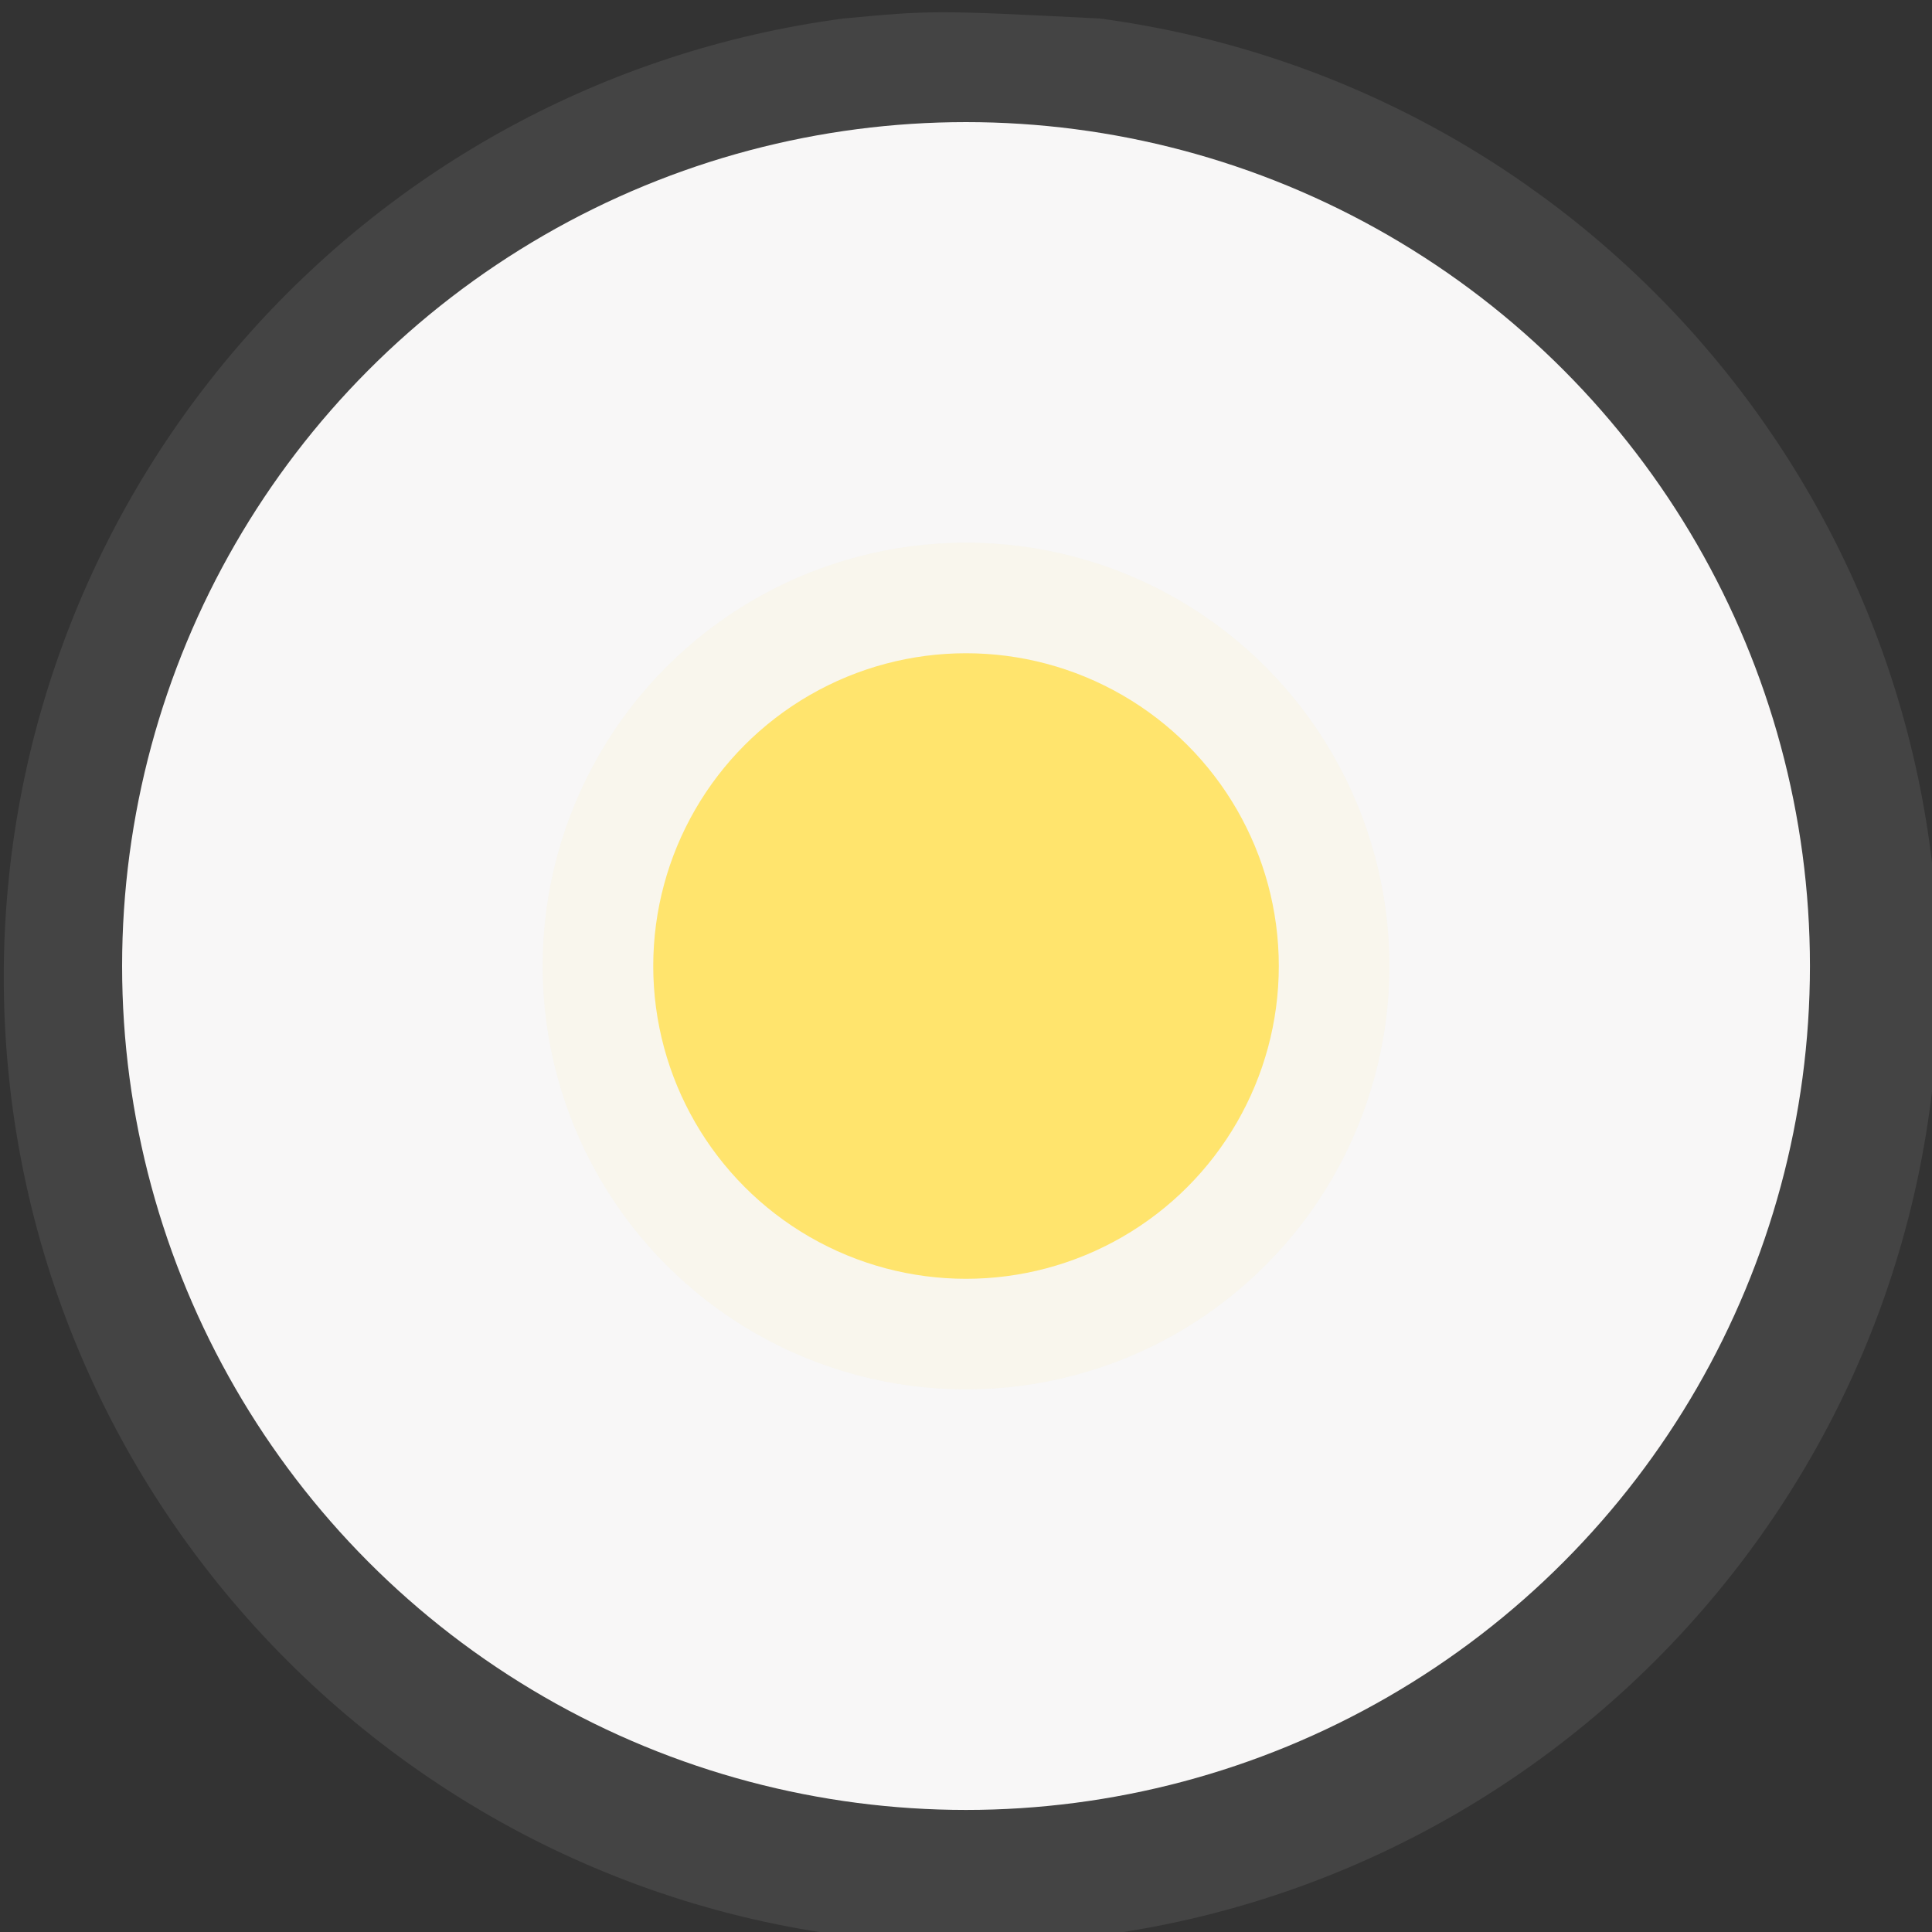 <?xml version="1.0" encoding="UTF-8" standalone="no"?>
<svg
   xmlns:dc="http://purl.org/dc/elements/1.1/"
   xmlns:cc="http://creativecommons.org/ns#"
   xmlns:rdf="http://www.w3.org/1999/02/22-rdf-syntax-ns#"
   xmlns:svg="http://www.w3.org/2000/svg"
   xmlns="http://www.w3.org/2000/svg"
   xmlns:sodipodi="http://sodipodi.sourceforge.net/DTD/sodipodi-0.dtd"
   xmlns:inkscape="http://www.inkscape.org/namespaces/inkscape"
   sodipodi:docname="sunspot-white.svg"
   inkscape:version="1.0beta1 (32d4812, 2019-09-19)"
   id="svg8"
   version="1.1"
   viewBox="0 0 39.619 39.62"
   height="39.62mm"
   width="39.619mm">
  <rect x="0" y="0" width="39.619" height="39.62" fill="#333333" stroke="none"/>
  <defs
     id="defs2" />
  <sodipodi:namedview
     inkscape:snap-others="true"
     inkscape:window-maximized="0"
     inkscape:window-y="23"
     inkscape:window-x="0"
     inkscape:window-height="803"
     inkscape:window-width="1440"
     showguides="true"
     fit-margin-bottom="0"
     fit-margin-right="0"
     fit-margin-left="0"
     fit-margin-top="0"
     inkscape:lockguides="false"
     showgrid="false"
     inkscape:document-rotation="0"
     inkscape:current-layer="layer1-9"
     inkscape:document-units="mm"
     inkscape:cy="53.534134"
     inkscape:cx="52.386138"
     inkscape:zoom="2.0559627"
     inkscape:pageshadow="2"
     inkscape:pageopacity="0"
     borderopacity="1.0"
     bordercolor="#666666"
     pagecolor="#242424"
     id="base" />
  <g
     transform="translate(-156.667,-66.389)"
     id="layer1"
     inkscape:groupmode="layer"
     inkscape:label="Layer 1">
    <g
       inkscape:label="Layer 1"
       id="layer1-9"
       transform="translate(108.19,-48.769)">
      <path
         sodipodi:nodetypes="ccccccccc"
         style="opacity:1;vector-effect:none;fill:#f8f7f7;fill-opacity:0.085;stroke:none;stroke-width:0.343;stroke-linecap:butt;stroke-linejoin:miter;stroke-miterlimit:4;stroke-dasharray:none;stroke-dashoffset:0;stroke-opacity:1"
         d="m 248.156,435.994 c -37.144,4.974 -64.889,36.645 -64.934,74.121 3.1e-4,41.35 33.521,74.871 74.871,74.871 41.35,-3.1e-4 74.871,-33.521 74.871,-74.871 -0.042,-37.477 -27.787,-69.15 -64.932,-74.125 -12.869,-0.645 -12.869,-0.645 -19.877,0.004 z m 9.938,-0.752 c -0.977,0.015 -1.954,0.05 -2.93,0.104 0.976,-0.054 1.953,-0.088 2.93,-0.104 z"
         transform="scale(0.265)"
         id="circle854"
         inkscape:connector-curvature="0" />
      <circle
         style="opacity:1;vector-effect:none;fill:#f8f7f7;fill-opacity:1;stroke:none;stroke-width:0.079;stroke-linecap:butt;stroke-linejoin:miter;stroke-miterlimit:4;stroke-dasharray:none;stroke-dashoffset:0;stroke-opacity:1"
         id="path837"
         cx="68.287"
         cy="134.968"
         r="17.306" />
      <circle
         style="opacity:1;vector-effect:none;fill:#ffe46d;fill-opacity:1;stroke:none;stroke-width:0.079;stroke-linecap:butt;stroke-linejoin:miter;stroke-miterlimit:4;stroke-dasharray:none;stroke-dashoffset:0;stroke-opacity:1"
         id="path839"
         cx="68.287"
         cy="134.968"
         r="6.414" />
      <circle
         r="8.682"
         cy="134.968"
         cx="68.287"
         id="circle856"
         style="opacity:1;vector-effect:none;fill:#ffe46d;fill-opacity:0.078;stroke:none;stroke-width:0.107;stroke-linecap:butt;stroke-linejoin:miter;stroke-miterlimit:4;stroke-dasharray:none;stroke-dashoffset:0;stroke-opacity:1" />
    </g>
  </g>
</svg>
